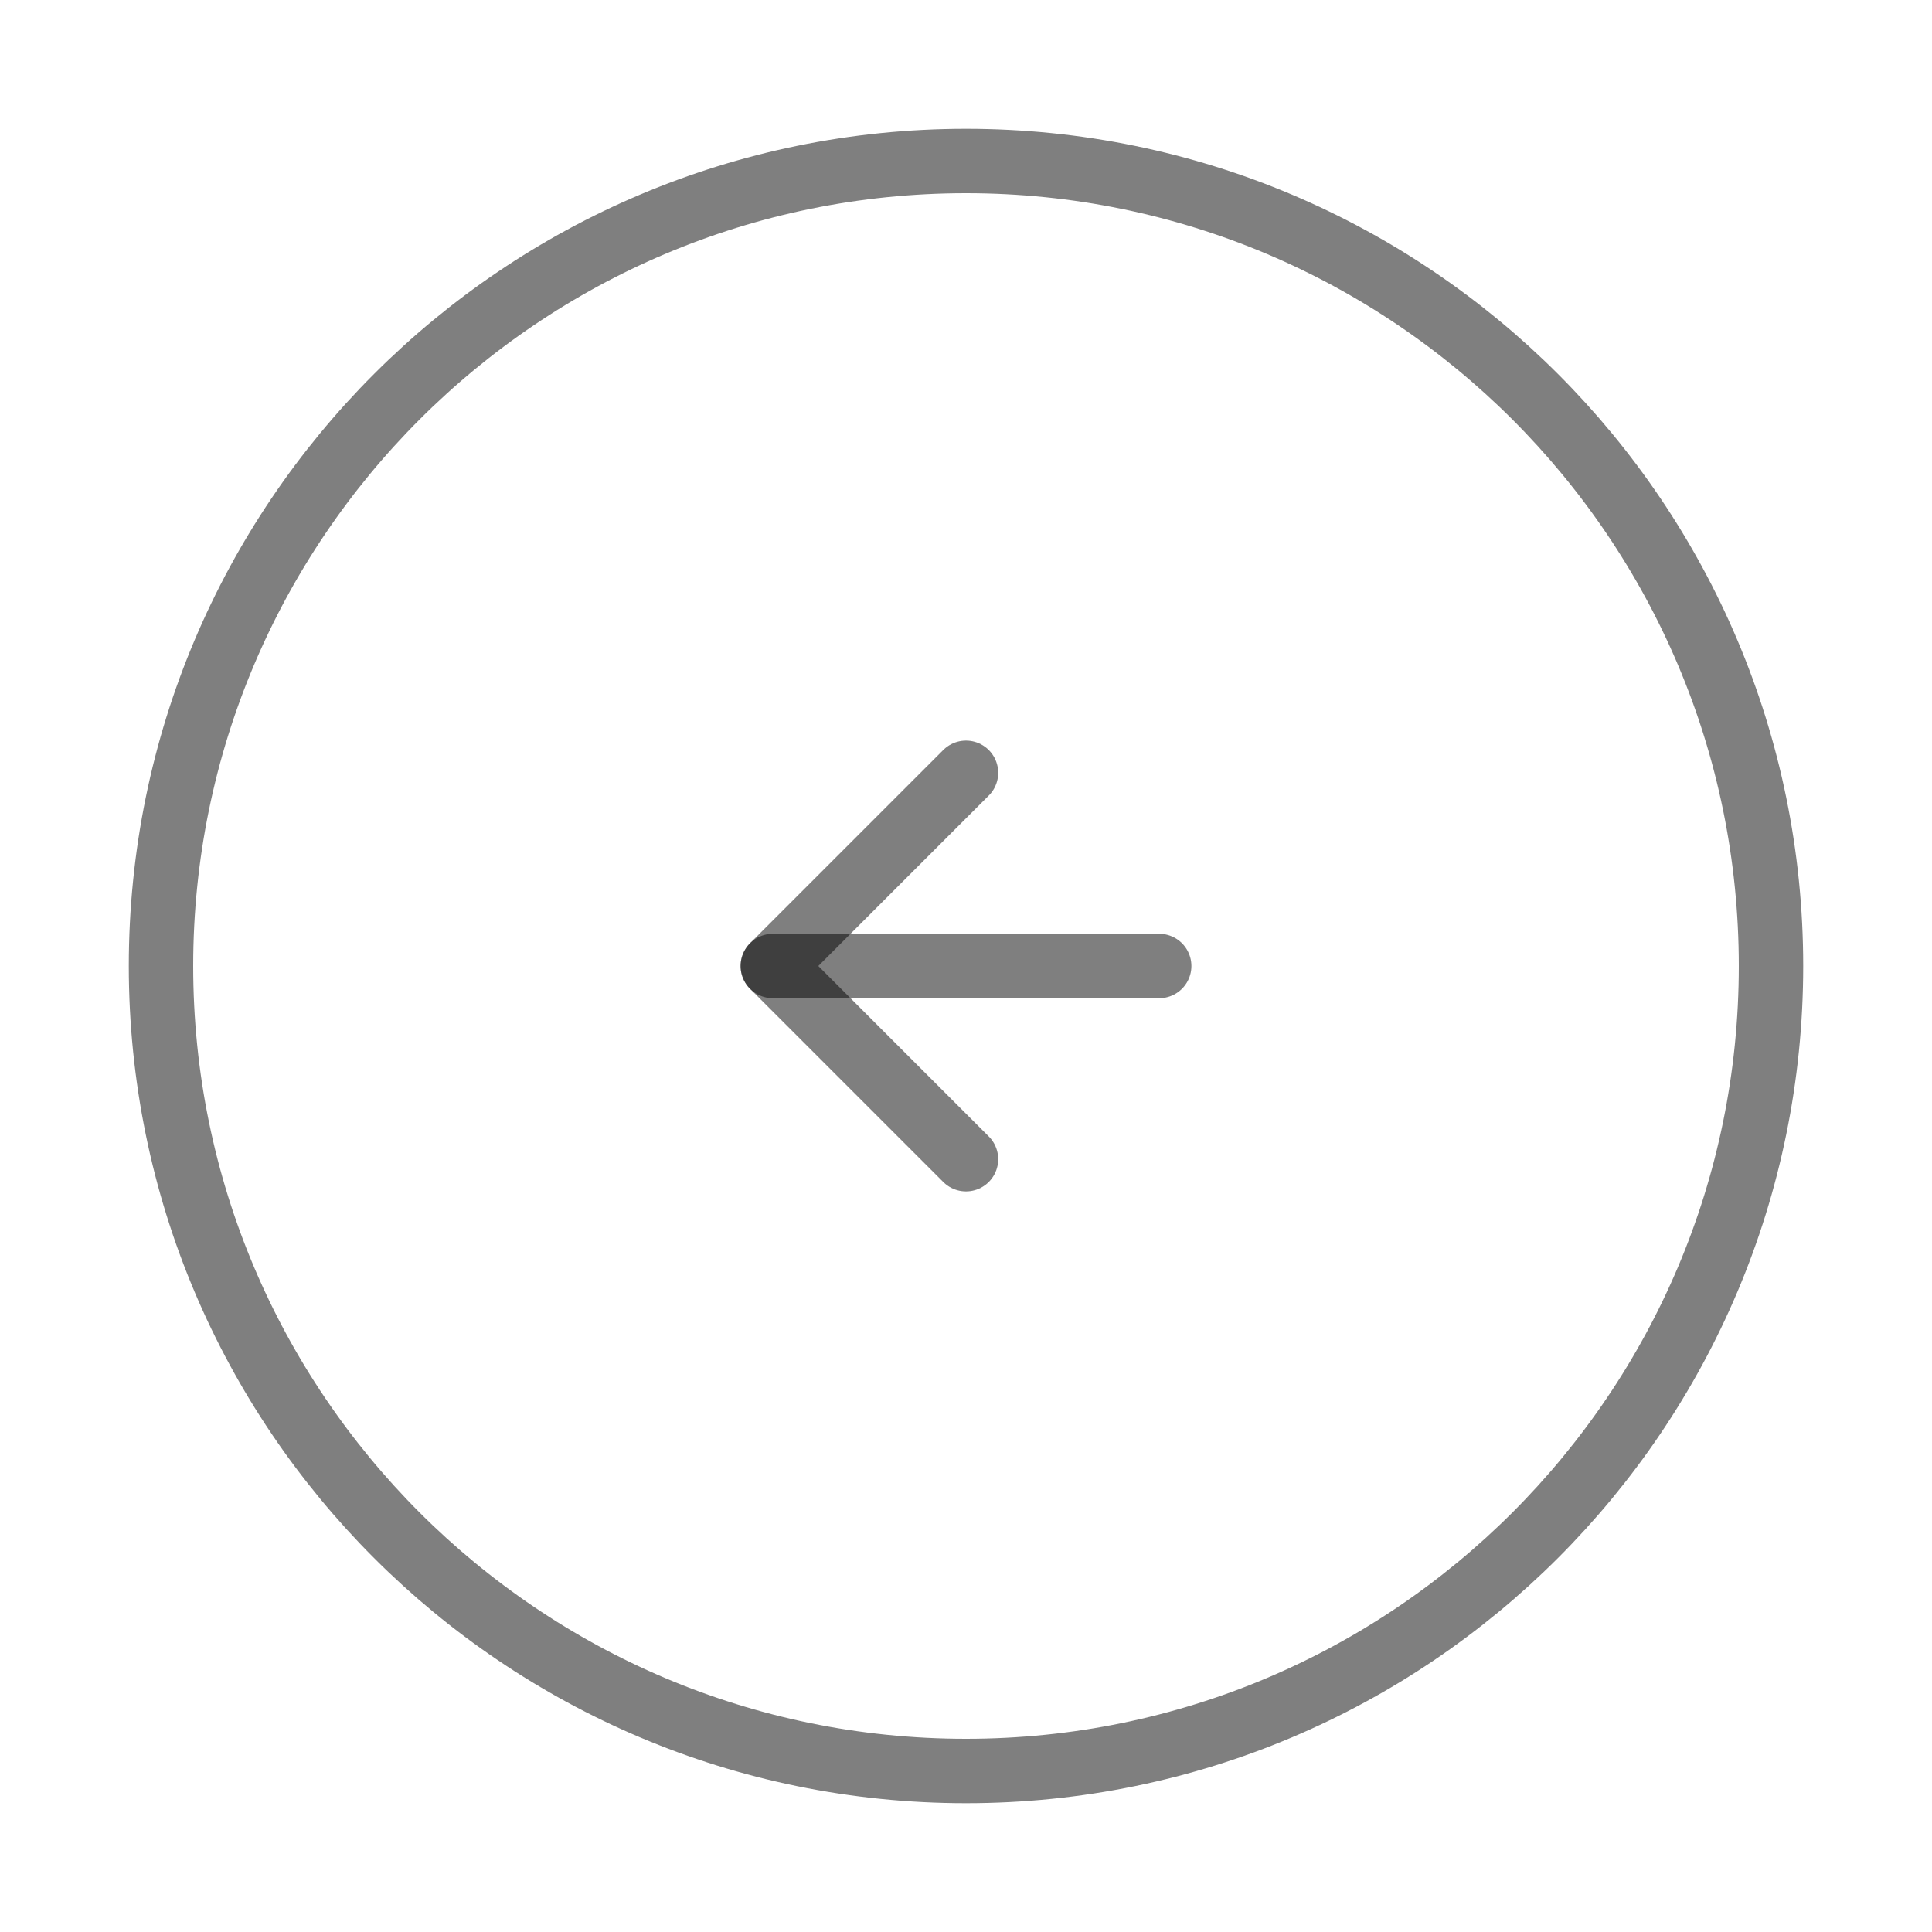 <svg width="60" height="60" viewBox="0 0 60 60" fill="none" xmlns="http://www.w3.org/2000/svg">
<path d="M30 5C16.193 5 5 16.193 5 30C5 43.807 16.193 55 30 55C43.807 55 55 43.807 55 30C55 16.193 43.807 5 30 5Z" stroke="black" stroke-opacity="0.5" stroke-width="2" stroke-linecap="round" stroke-linejoin="round"/>
<path d="M30 24L24 30L30 36" stroke="black" stroke-opacity="0.5" stroke-width="2" stroke-linecap="round" stroke-linejoin="round"/>
<path d="M36 30L24 30" stroke="black" stroke-opacity="0.5" stroke-width="2" stroke-linecap="round" stroke-linejoin="round"/>
</svg>
